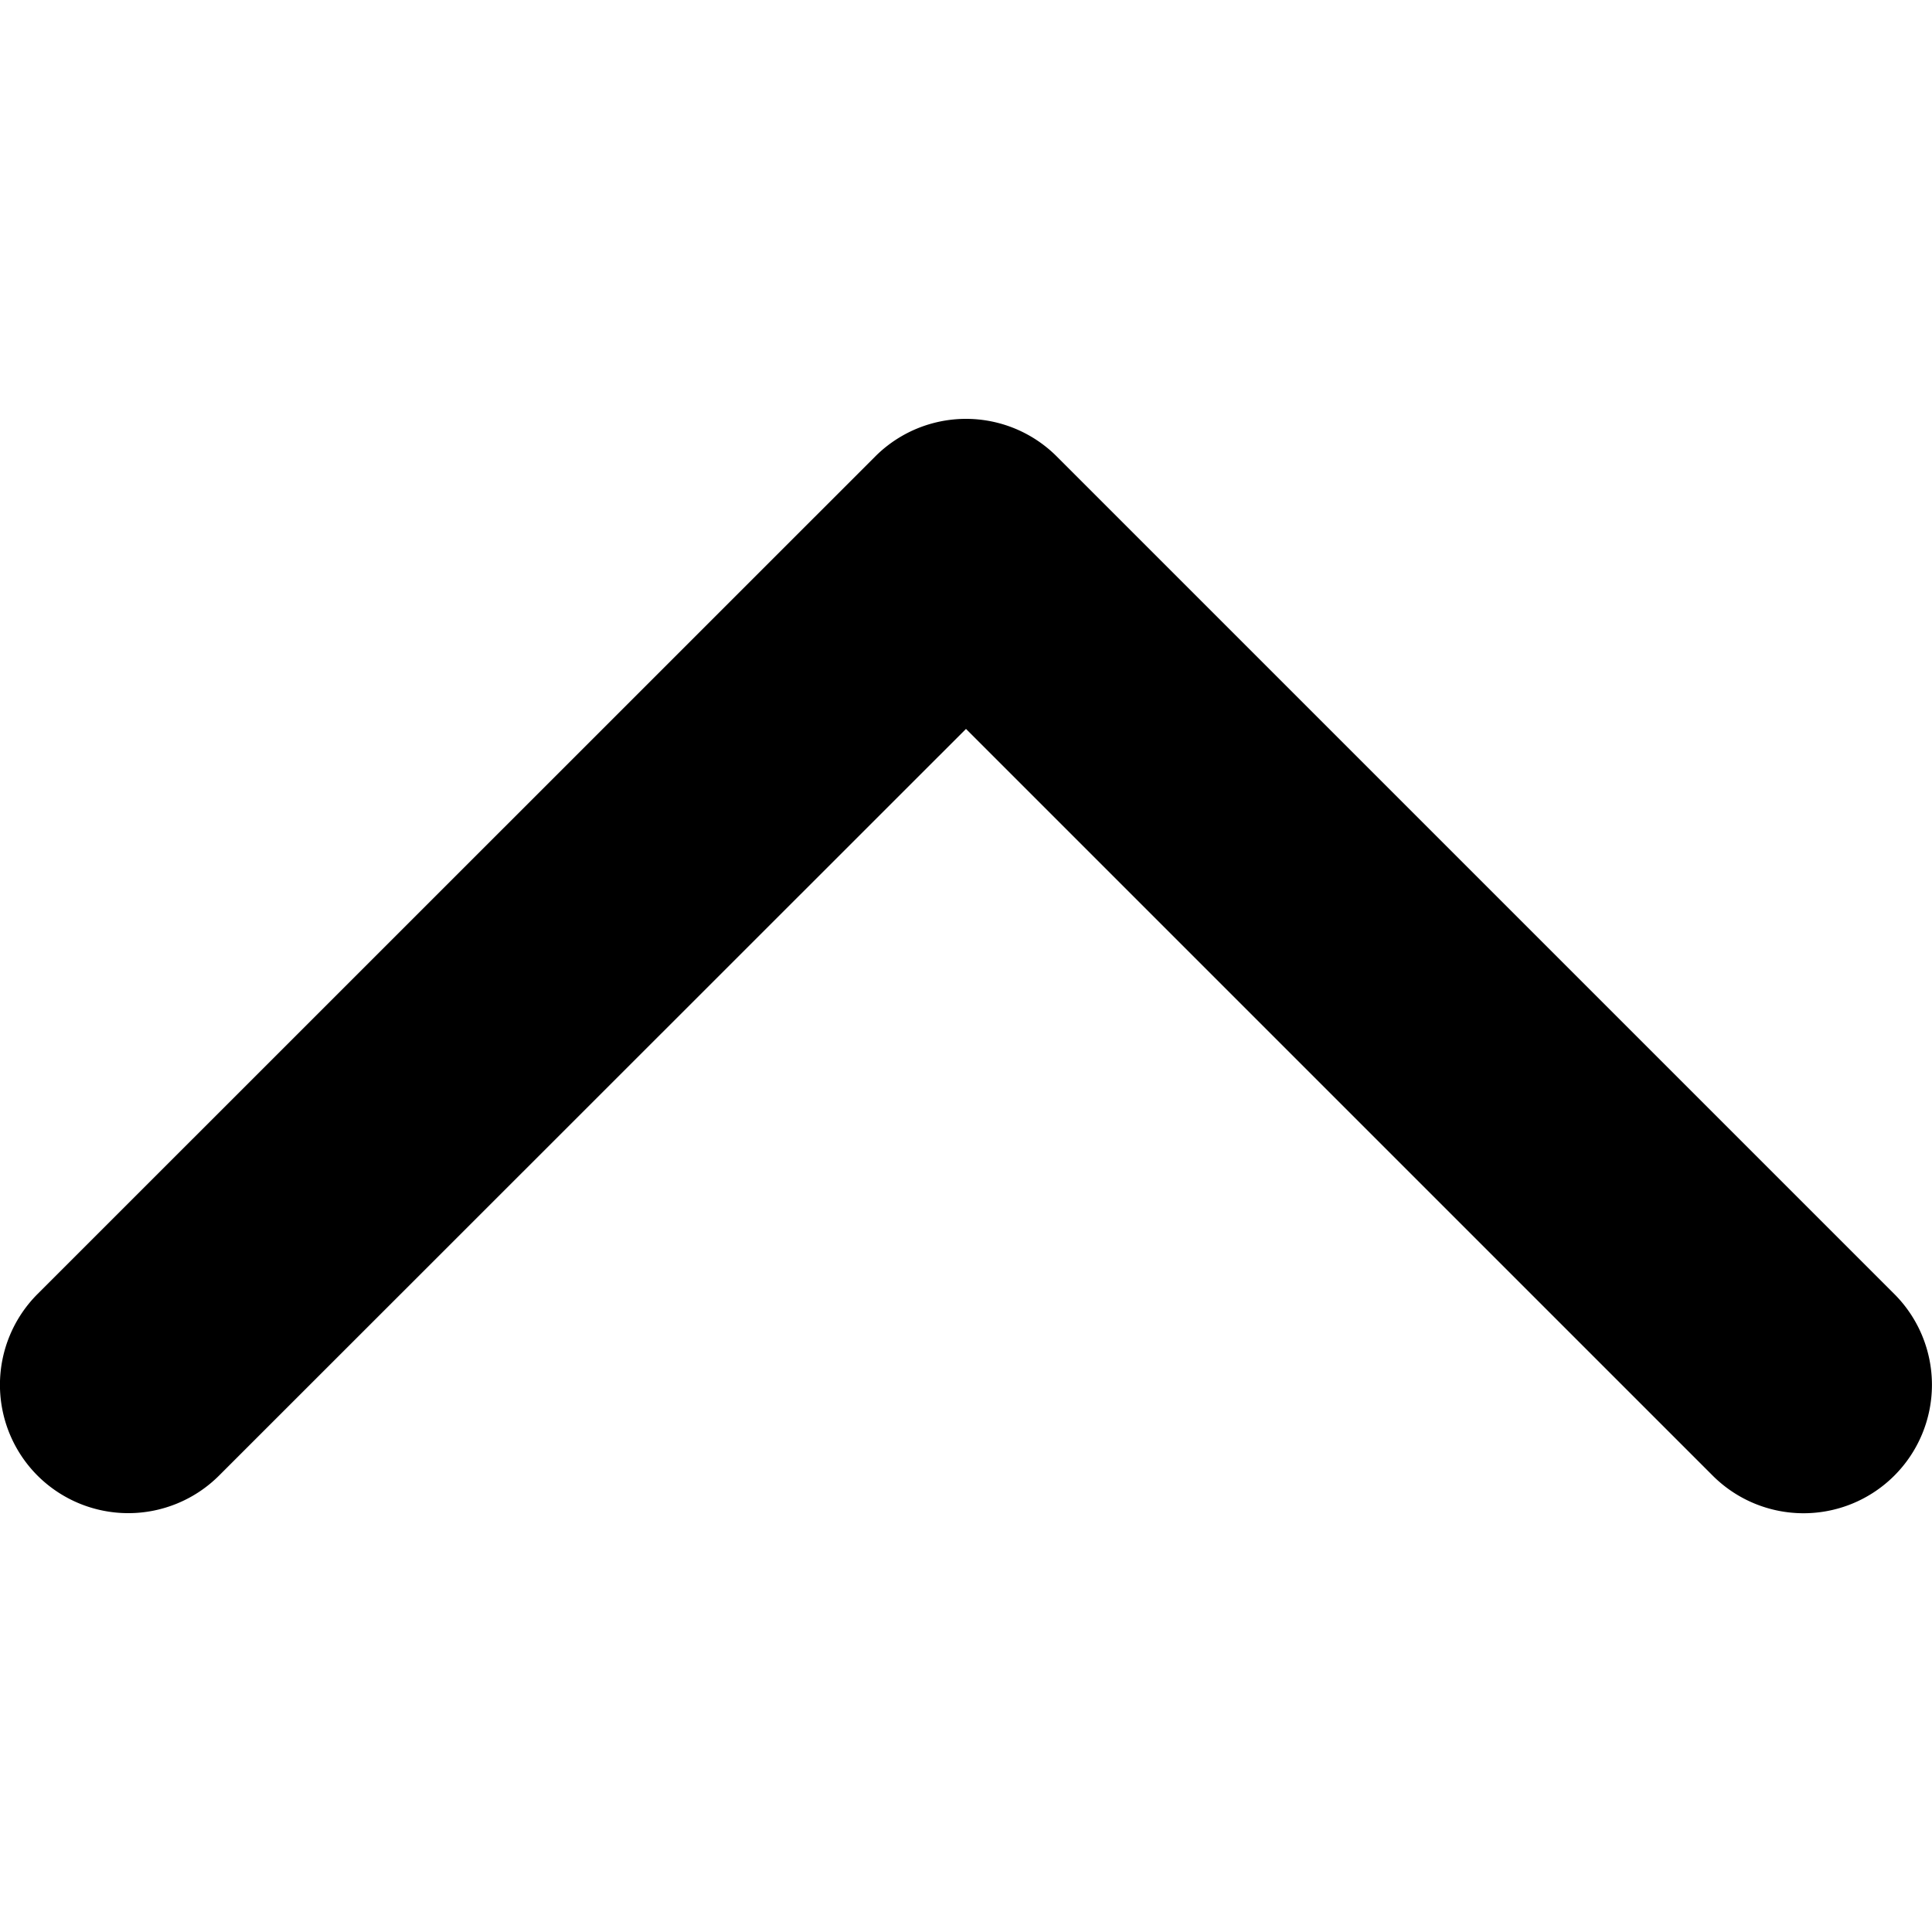 <svg data-deprecated="solid/ChevronUp.svg"  data-tags="arrow up,more options,pointer,up" xmlns="http://www.w3.org/2000/svg" viewBox="0 0 14 14"><path d="M.272 10.693a.931.931 0 001.316-.001L7 5.282l5.41 5.41a.93.93 0 101.318-1.314l-6.07-6.07a.93.93 0 00-1.316 0L.272 9.377a.931.931 0 000 1.316z"/></svg>
